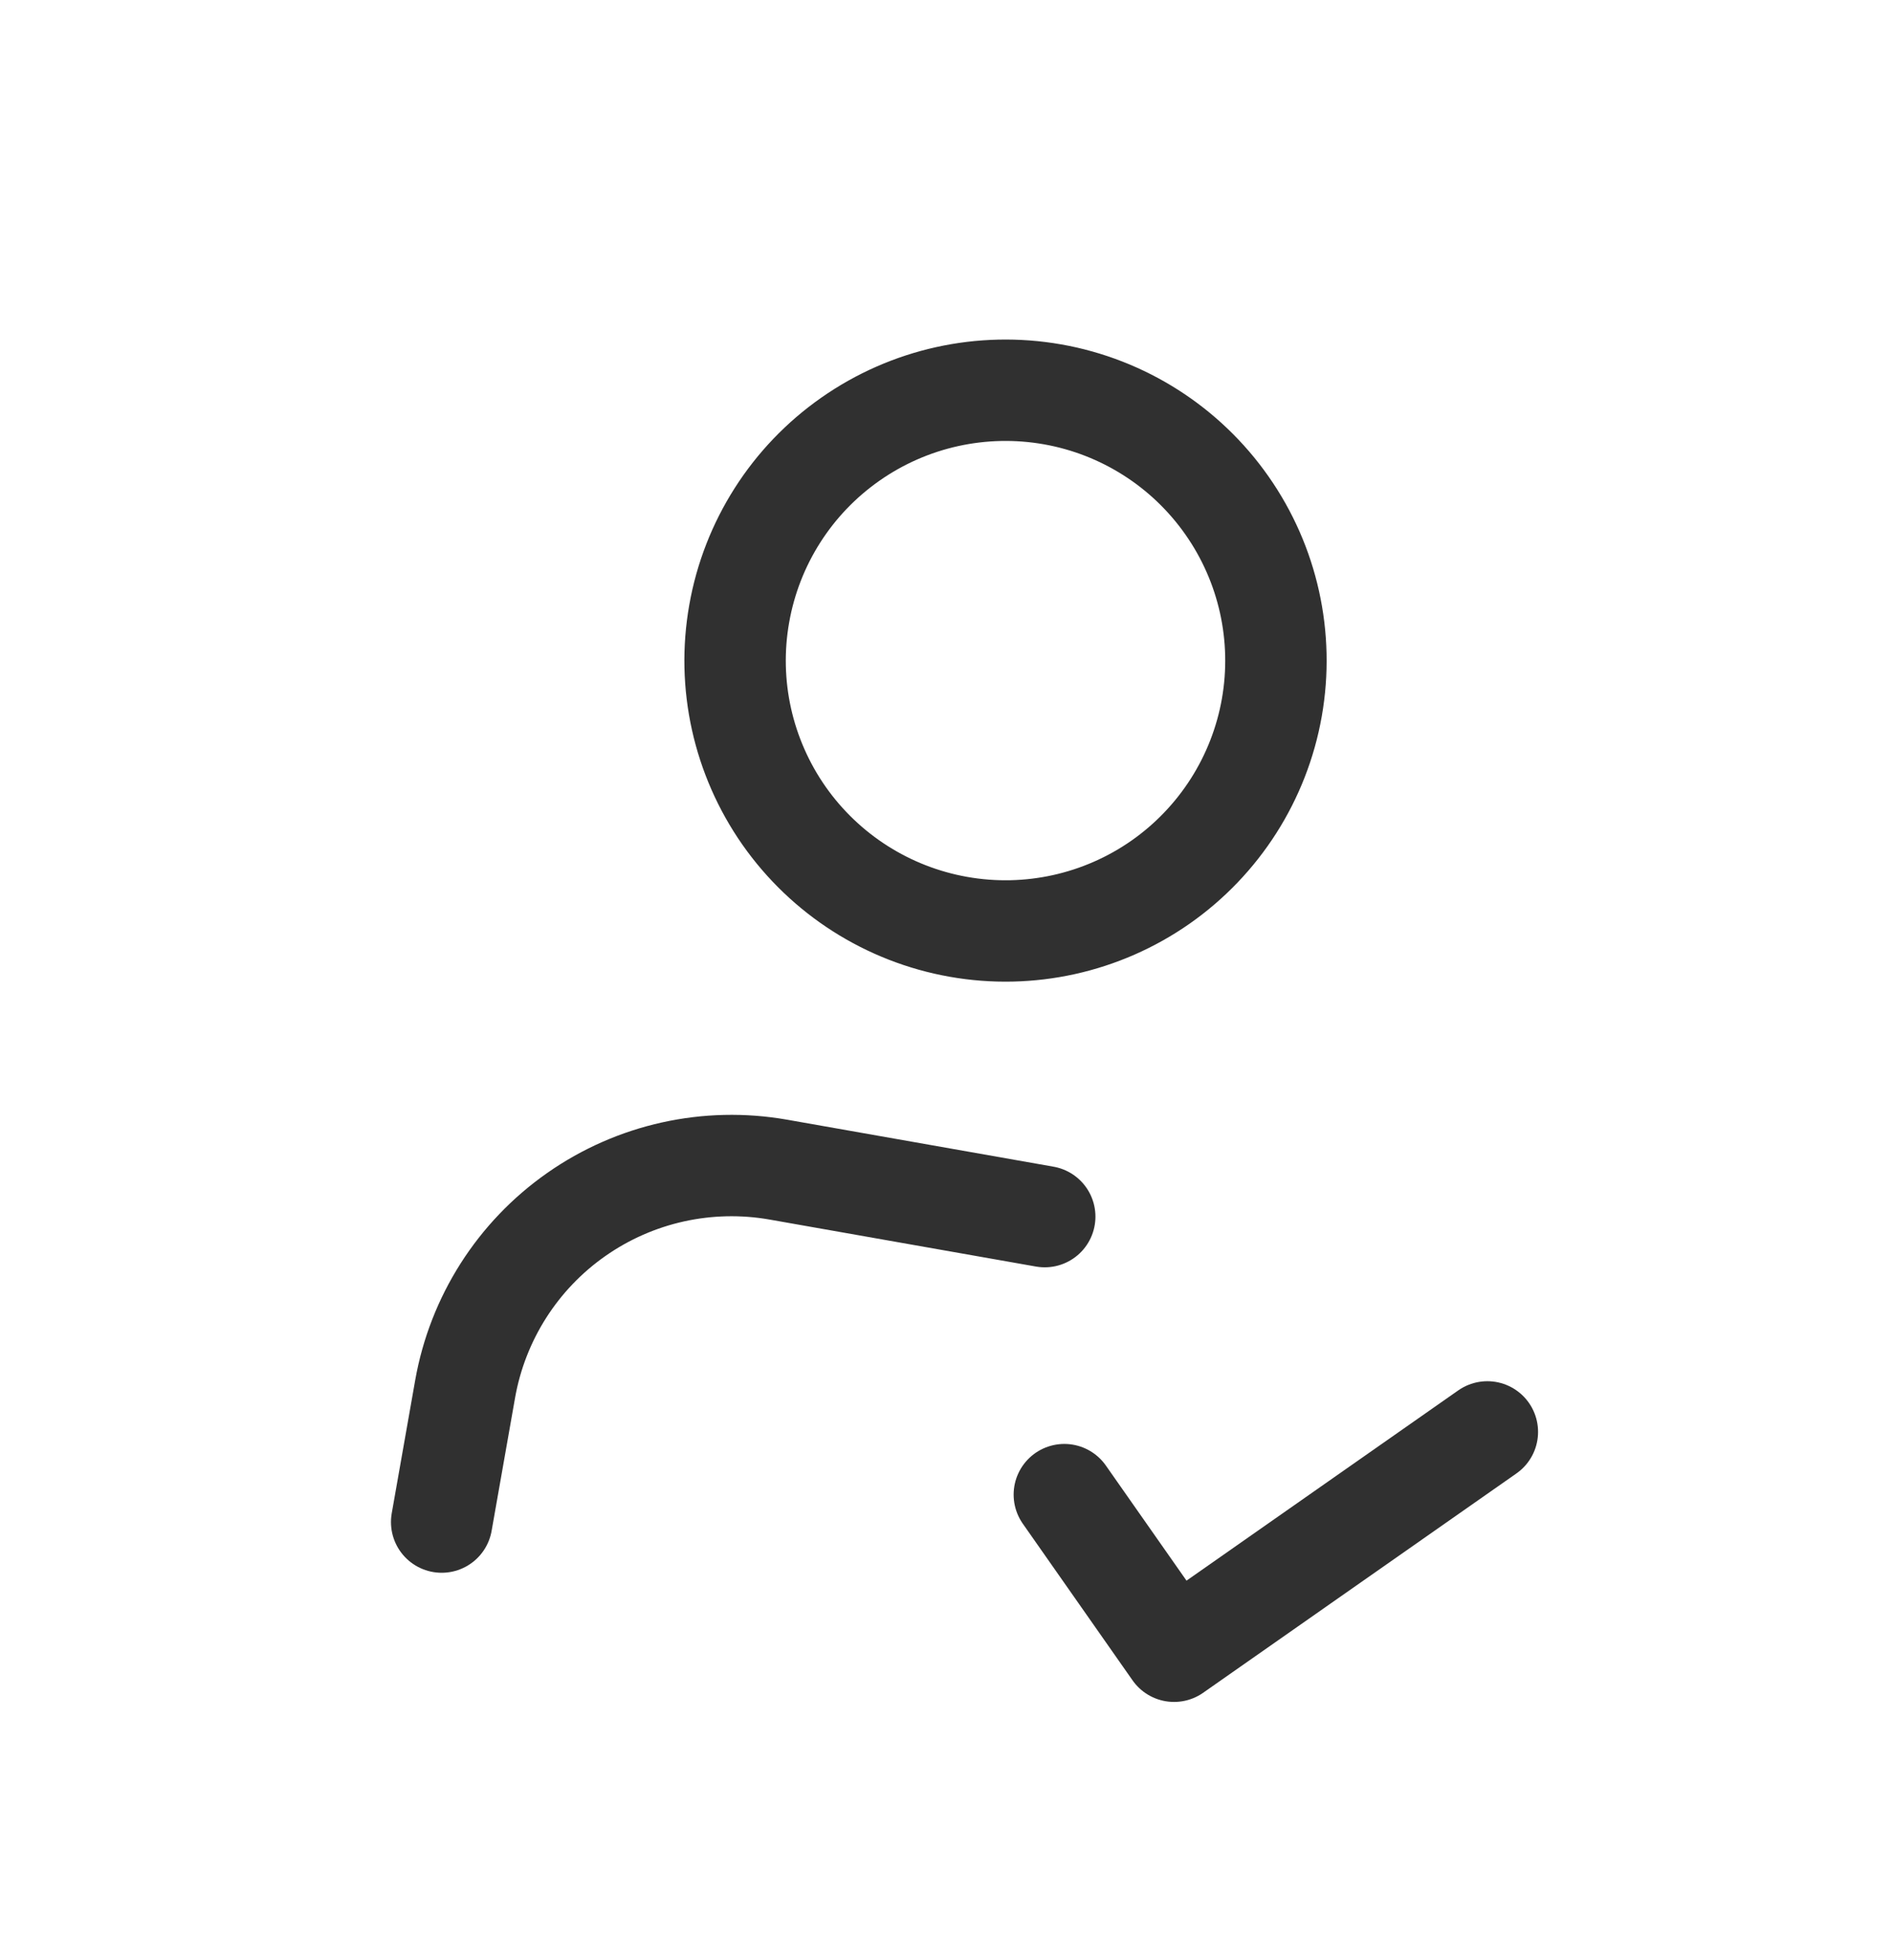 <svg width="28" height="29" viewBox="0 0 28 29" fill="none" xmlns="http://www.w3.org/2000/svg">
<g clip-path="url(#clip0_2034_396)">
<path d="M10.934 9.079C10.749 10.123 10.988 11.198 11.596 12.067C12.205 12.936 13.134 13.528 14.178 13.712C15.223 13.897 16.298 13.658 17.167 13.05C18.036 12.441 18.628 11.512 18.812 10.468C18.996 9.423 18.758 8.348 18.149 7.479C17.541 6.61 16.612 6.018 15.568 5.834C14.523 5.65 13.448 5.888 12.579 6.497C11.71 7.105 11.118 8.034 10.934 9.079Z" stroke="#303030" stroke-width="1.5" stroke-linecap="round" stroke-linejoin="round"/>
<path d="M6.533 22.518L6.88 20.549C7.065 19.504 7.656 18.575 8.525 17.967C9.394 17.358 10.469 17.12 11.514 17.304L15.453 17.999" stroke="#303030" stroke-width="1.5" stroke-linecap="round" stroke-linejoin="round"/>
<path d="M15.743 22.112L17.366 24.429L22 21.184" stroke="#303030" stroke-width="1.5" stroke-linecap="round" stroke-linejoin="round"/>
</g>
<defs>
<clipPath id="clip0_2034_396">
<rect width="24" height="24" fill="white" transform="translate(4.271 0.796) rotate(10)"/>
</clipPath>
</defs>
</svg>
